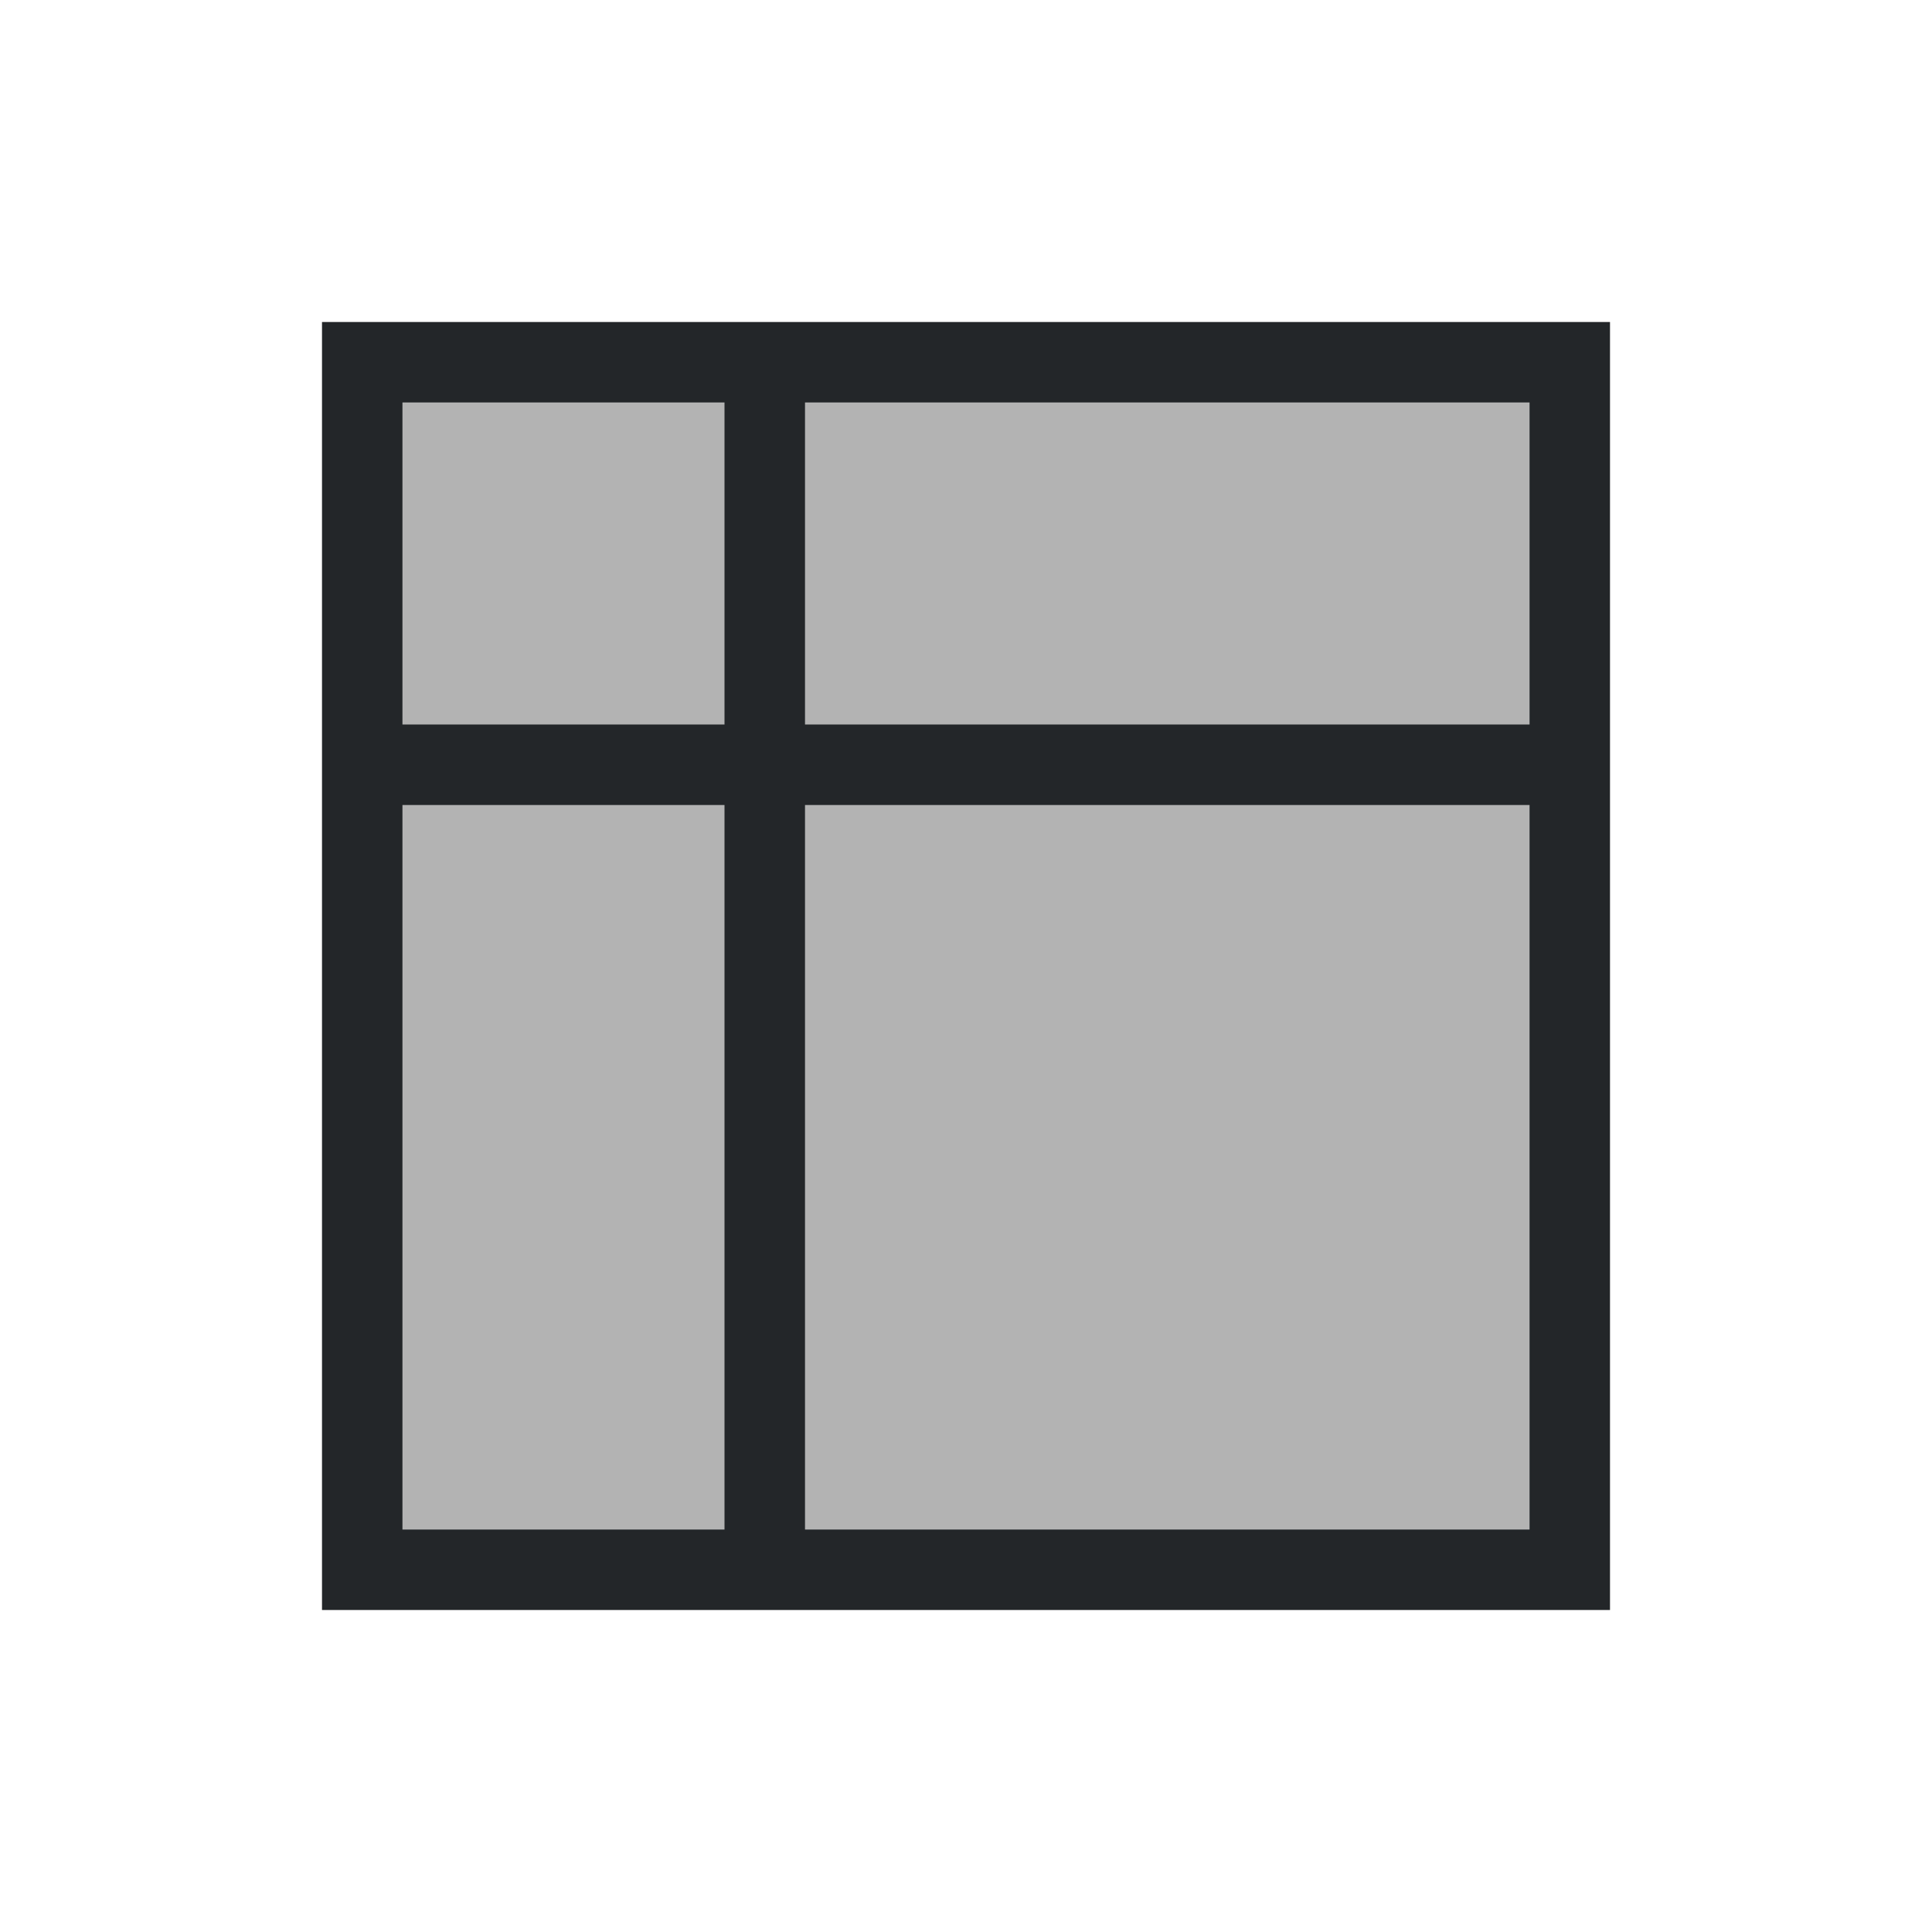 <svg viewBox="0 0 24 24" xmlns="http://www.w3.org/2000/svg"><path d="m5 5v14h14v-14z" fill="#b3b3b3"/><path d="m4 4v1 15h1 14 1v-15-1zm1 1h4v4h-4zm5 0h9v4h-9zm-5 5h4v9h-4zm5 0h9v9h-9z" fill="#232629"/></svg>